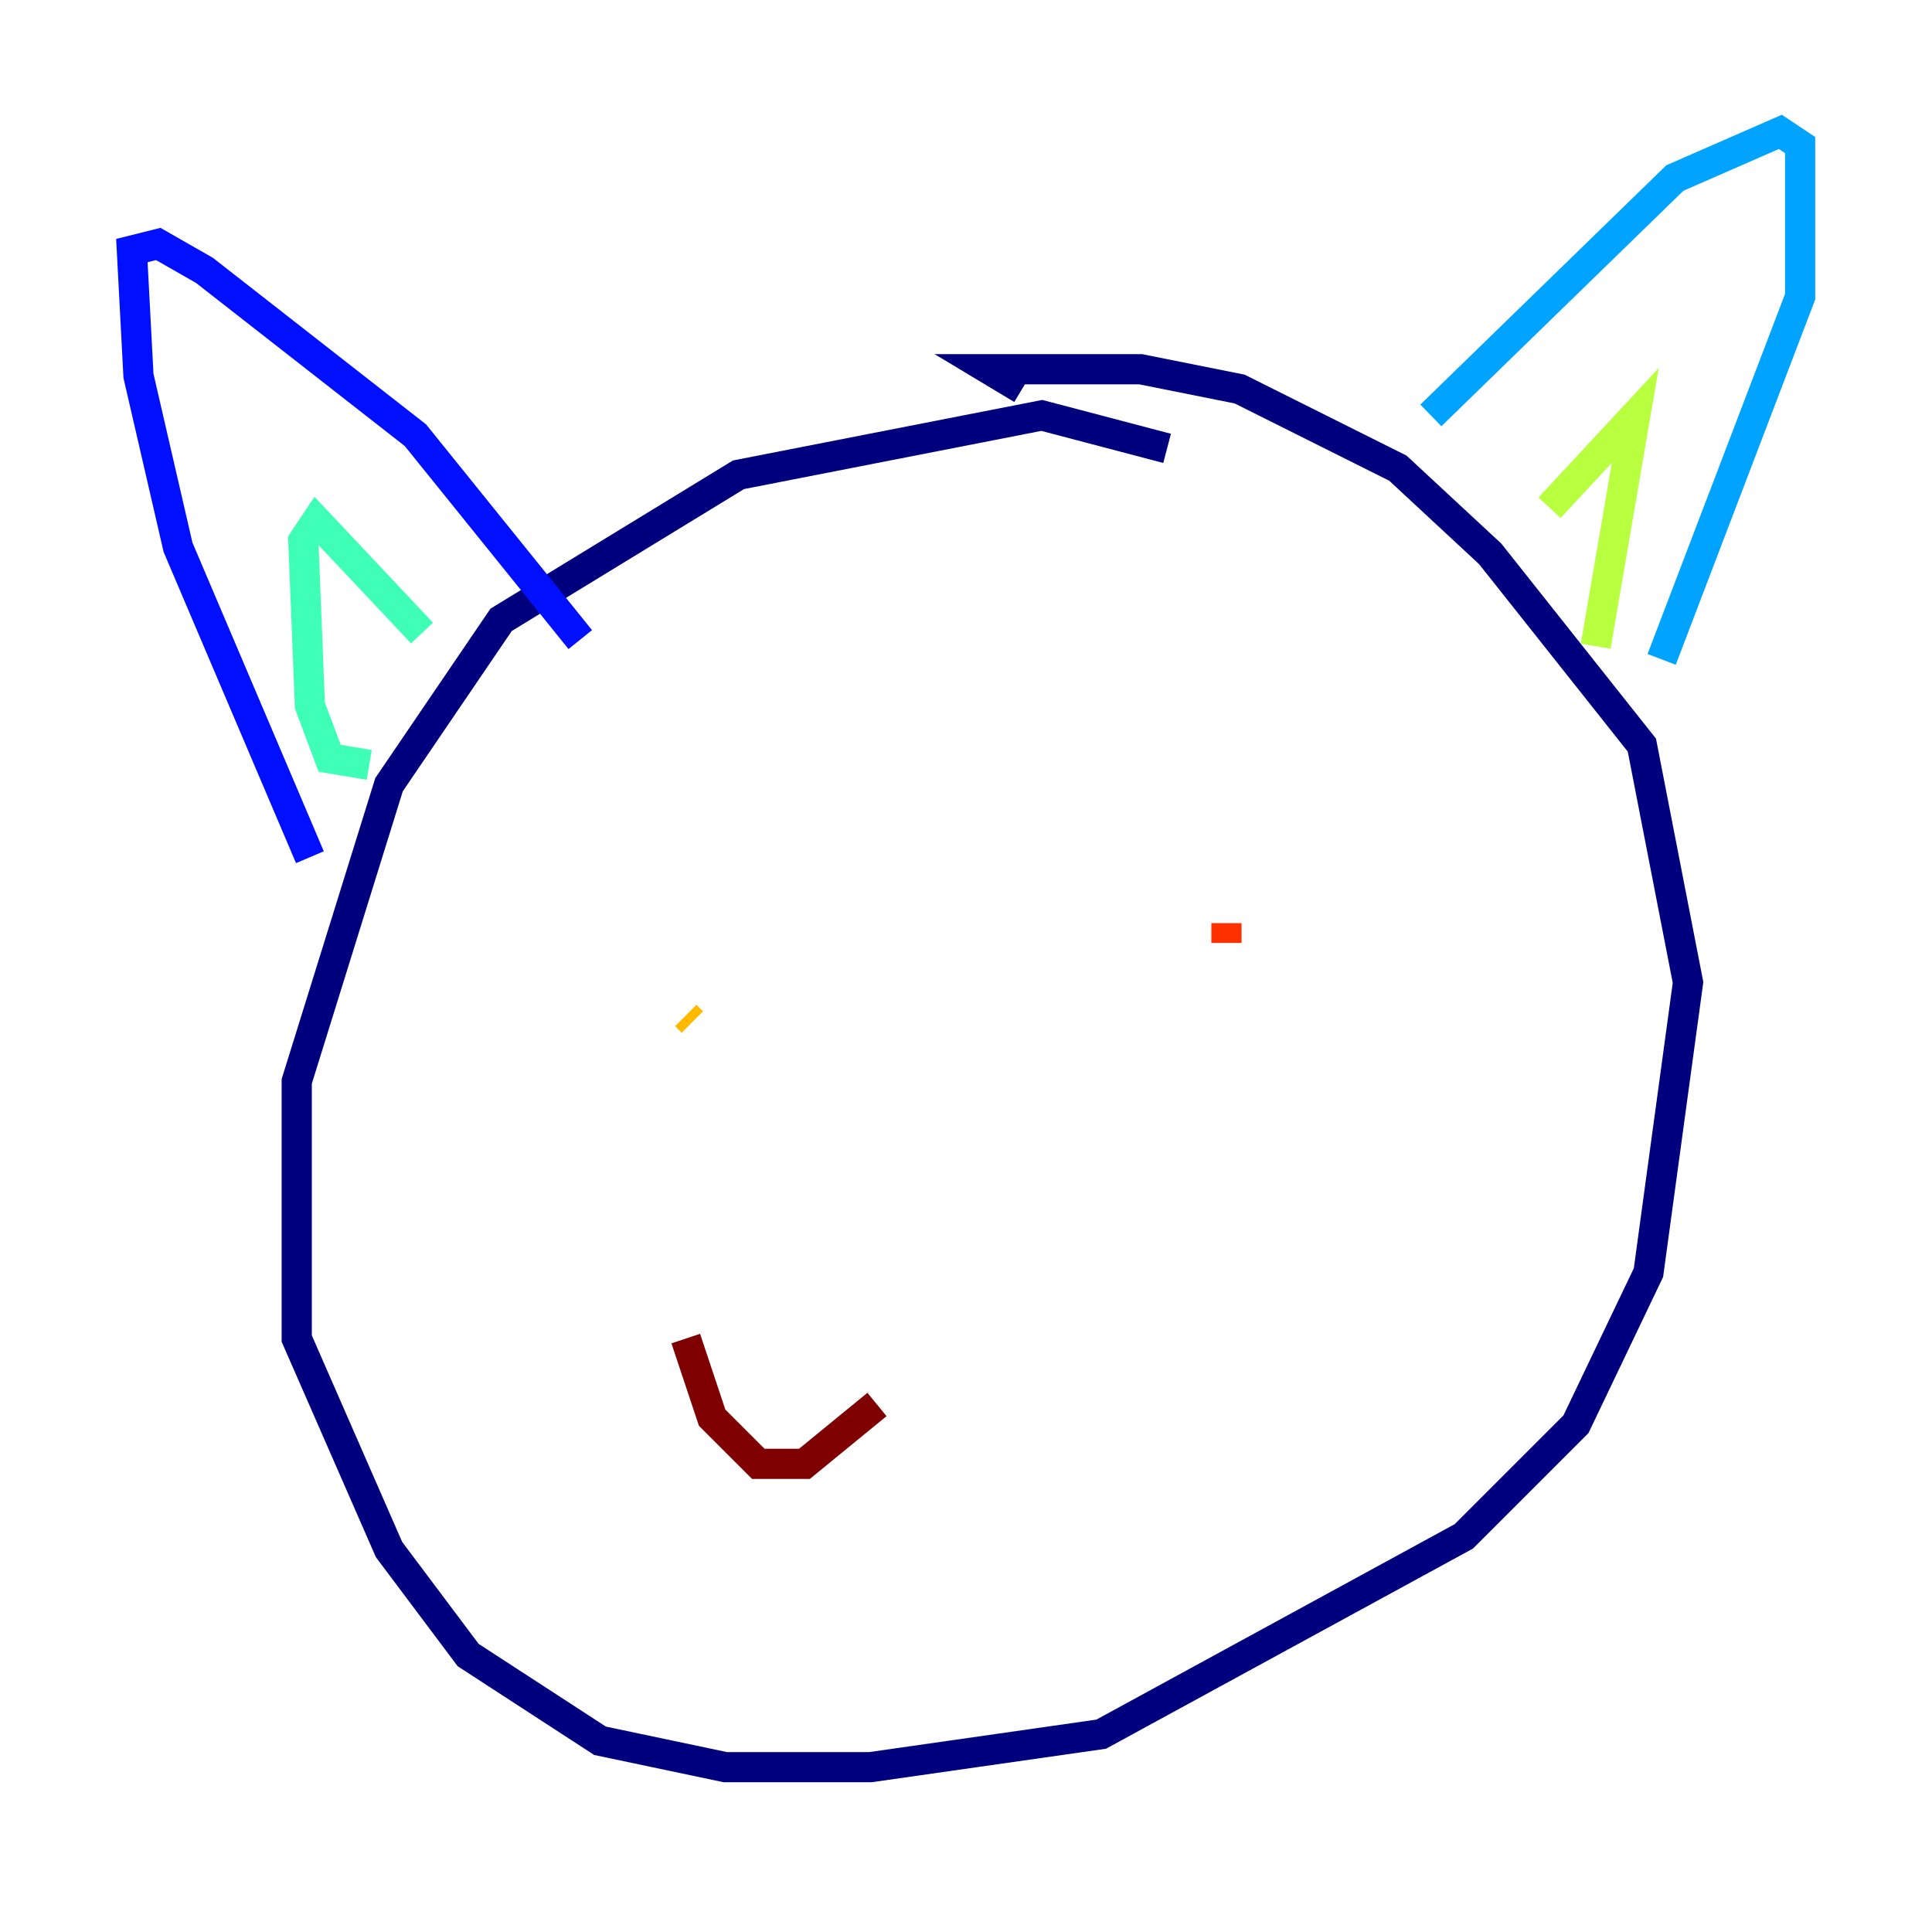 <?xml version="1.0" encoding="utf-8" ?>
<svg baseProfile="tiny" height="128" version="1.2" viewBox="0,0,128,128" width="128" xmlns="http://www.w3.org/2000/svg" xmlns:ev="http://www.w3.org/2001/xml-events" xmlns:xlink="http://www.w3.org/1999/xlink"><defs /><polyline fill="none" points="77.324,29.706 69.024,27.522 48.928,31.454 33.201,41.065 25.775,51.986 19.659,71.645 19.659,88.683 25.775,102.662 31.017,109.652 39.754,115.331 48.055,117.079 57.666,117.079 72.956,114.894 96.983,101.788 104.41,94.362 109.215,84.314 111.836,65.092 108.778,49.365 98.73,36.696 92.614,31.017 82.13,25.775 75.577,24.464 65.529,24.464 67.713,25.775" stroke="#00007f" stroke-width="2" /><polyline fill="none" points="38.444,42.375 27.522,28.833 13.543,17.911 10.485,16.164 8.737,16.601 9.174,24.901 11.795,36.259 20.532,56.792" stroke="#0010ff" stroke-width="2" /><polyline fill="none" points="94.799,27.522 110.963,11.795 117.952,8.737 119.263,9.611 119.263,19.659 110.089,43.686" stroke="#00a4ff" stroke-width="2" /><polyline fill="none" points="27.959,41.939 20.969,34.512 20.096,35.822 20.532,46.744 21.843,50.239 24.464,50.676" stroke="#3fffb7" stroke-width="2" /><polyline fill="none" points="102.662,33.638 108.341,27.522 105.72,42.812" stroke="#b7ff3f" stroke-width="2" /><polyline fill="none" points="45.433,67.276 45.87,67.713" stroke="#ffb900" stroke-width="2" /><polyline fill="none" points="81.256,61.16 81.256,62.471" stroke="#ff3000" stroke-width="2" /><polyline fill="none" points="45.433,88.683 47.181,93.925 50.239,96.983 53.297,96.983 58.102,93.051" stroke="#7f0000" stroke-width="2" /></svg>